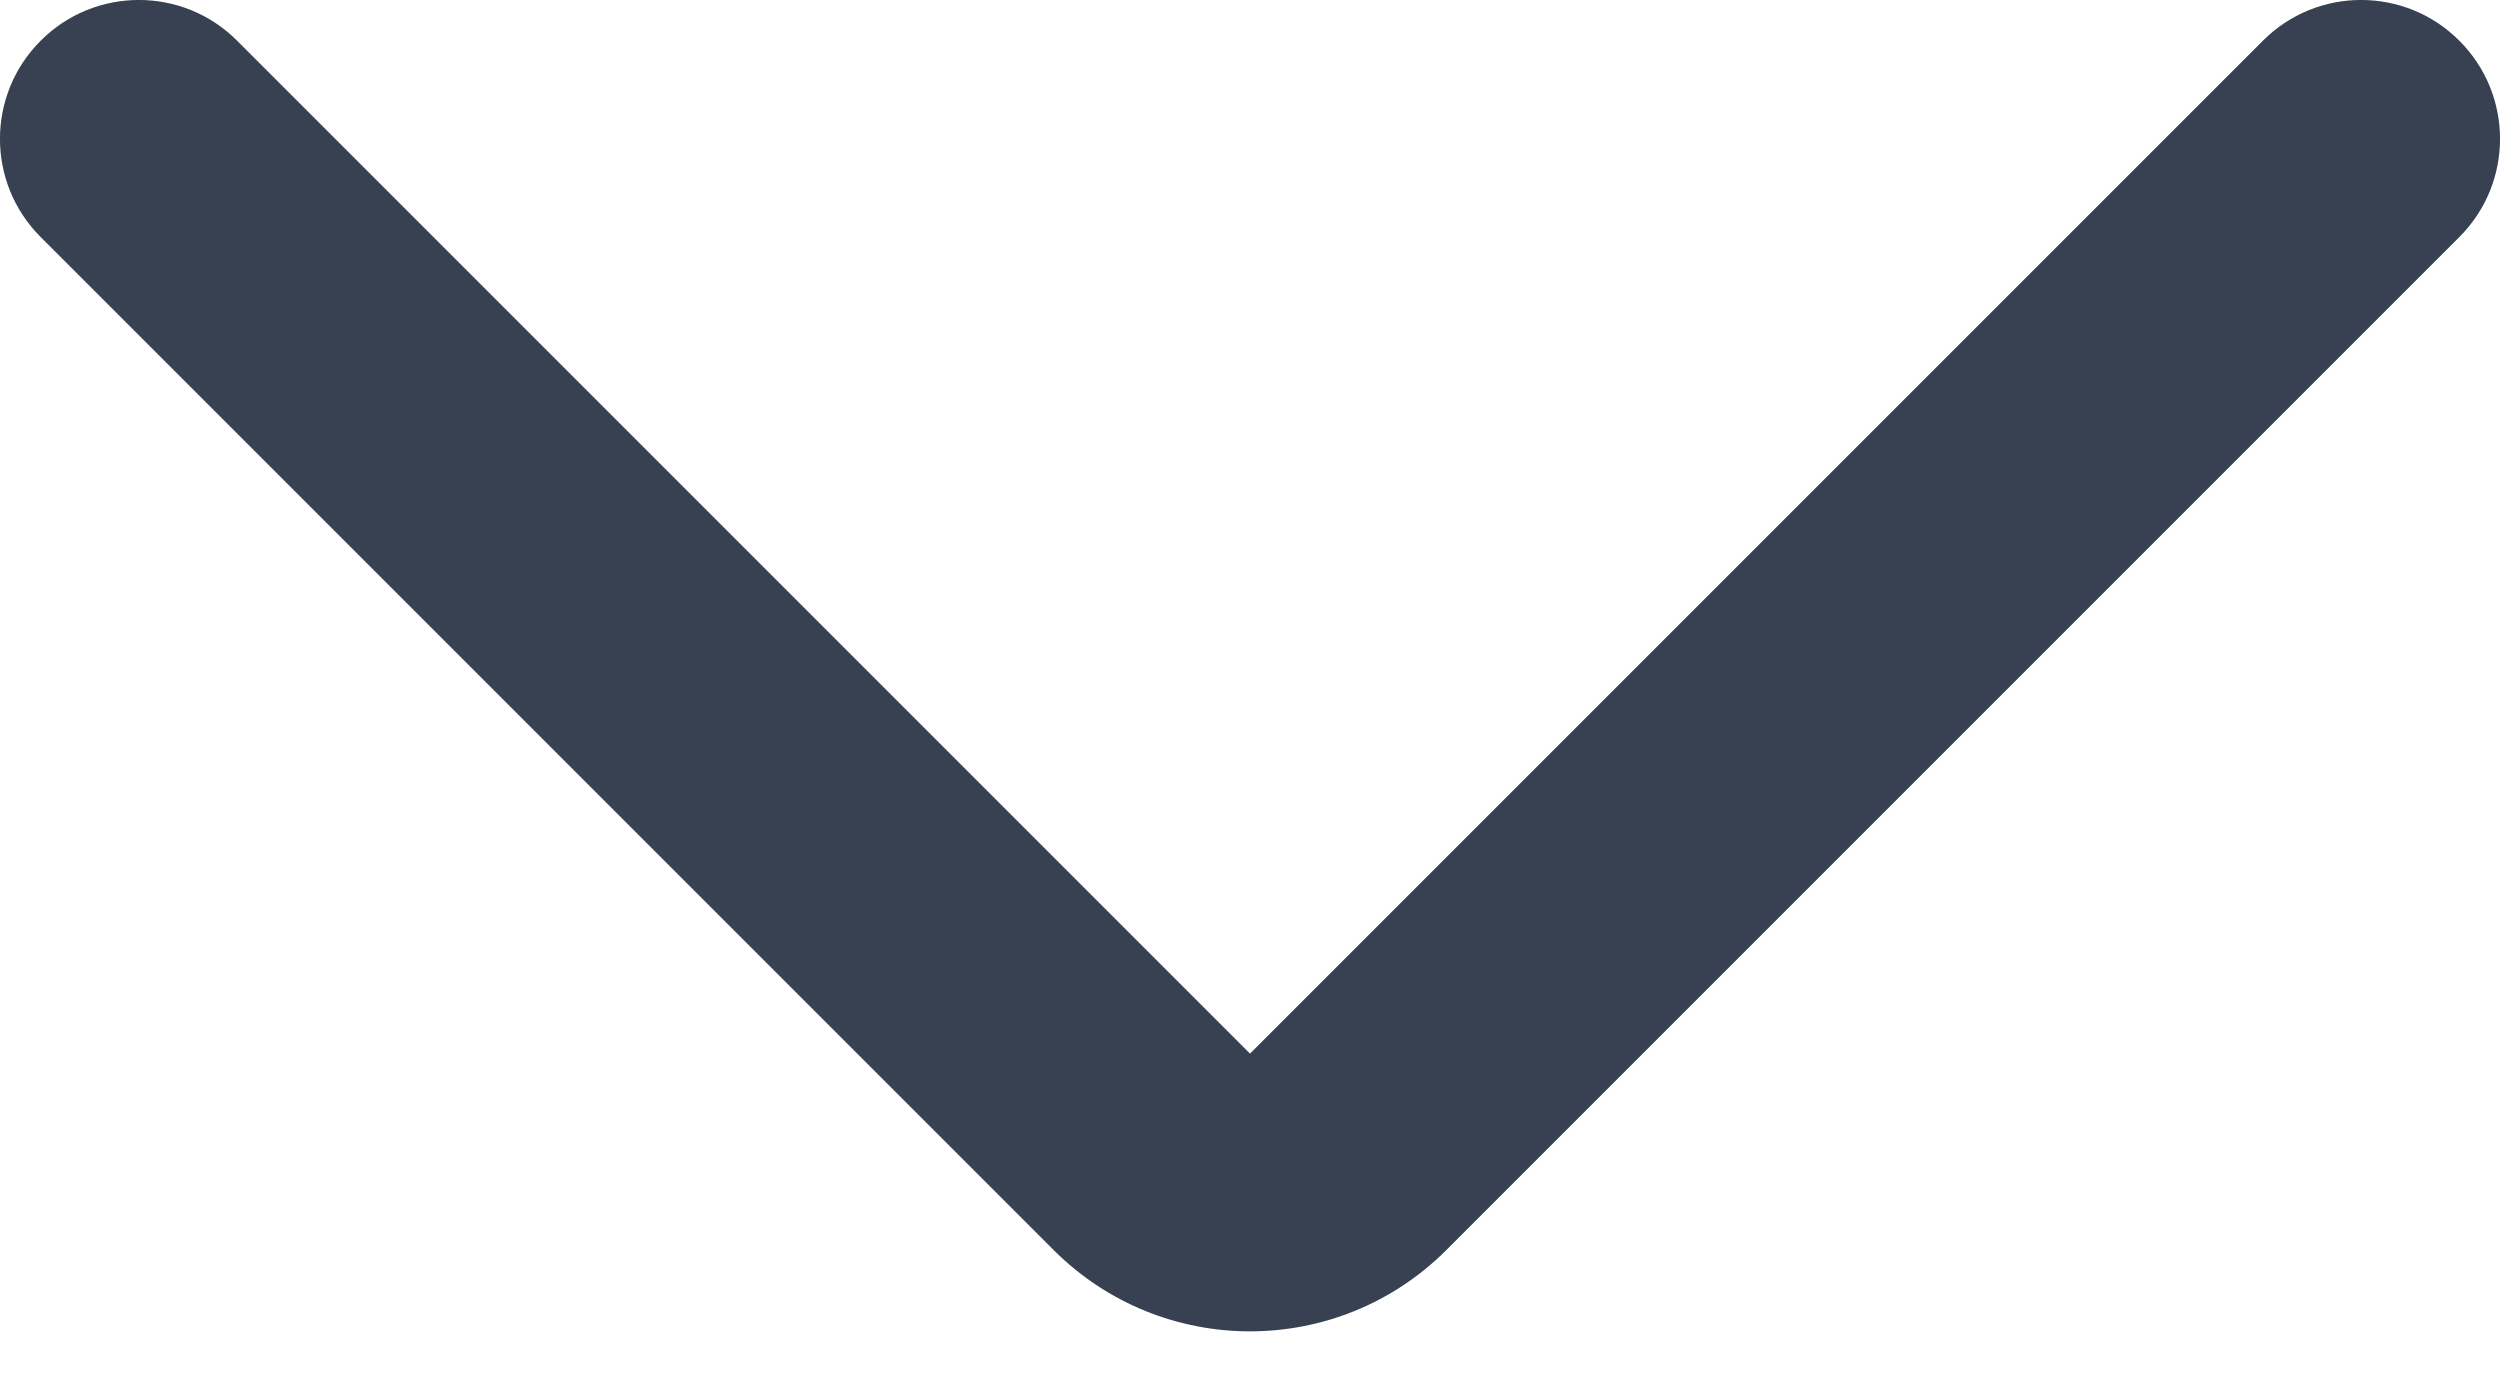 <svg width="18" height="10" viewBox="0 0 18 10" fill="none" xmlns="http://www.w3.org/2000/svg">
<path d="M0.293 0.293C0.683 -0.098 1.317 -0.098 1.707 0.293L9 7.586L16.293 0.293C16.683 -0.098 17.317 -0.098 17.707 0.293C18.098 0.683 18.098 1.317 17.707 1.707L10.414 9C9.633 9.781 8.367 9.781 7.586 9L0.293 1.707C-0.098 1.317 -0.098 0.683 0.293 0.293Z" fill="#374151"/>
</svg>
